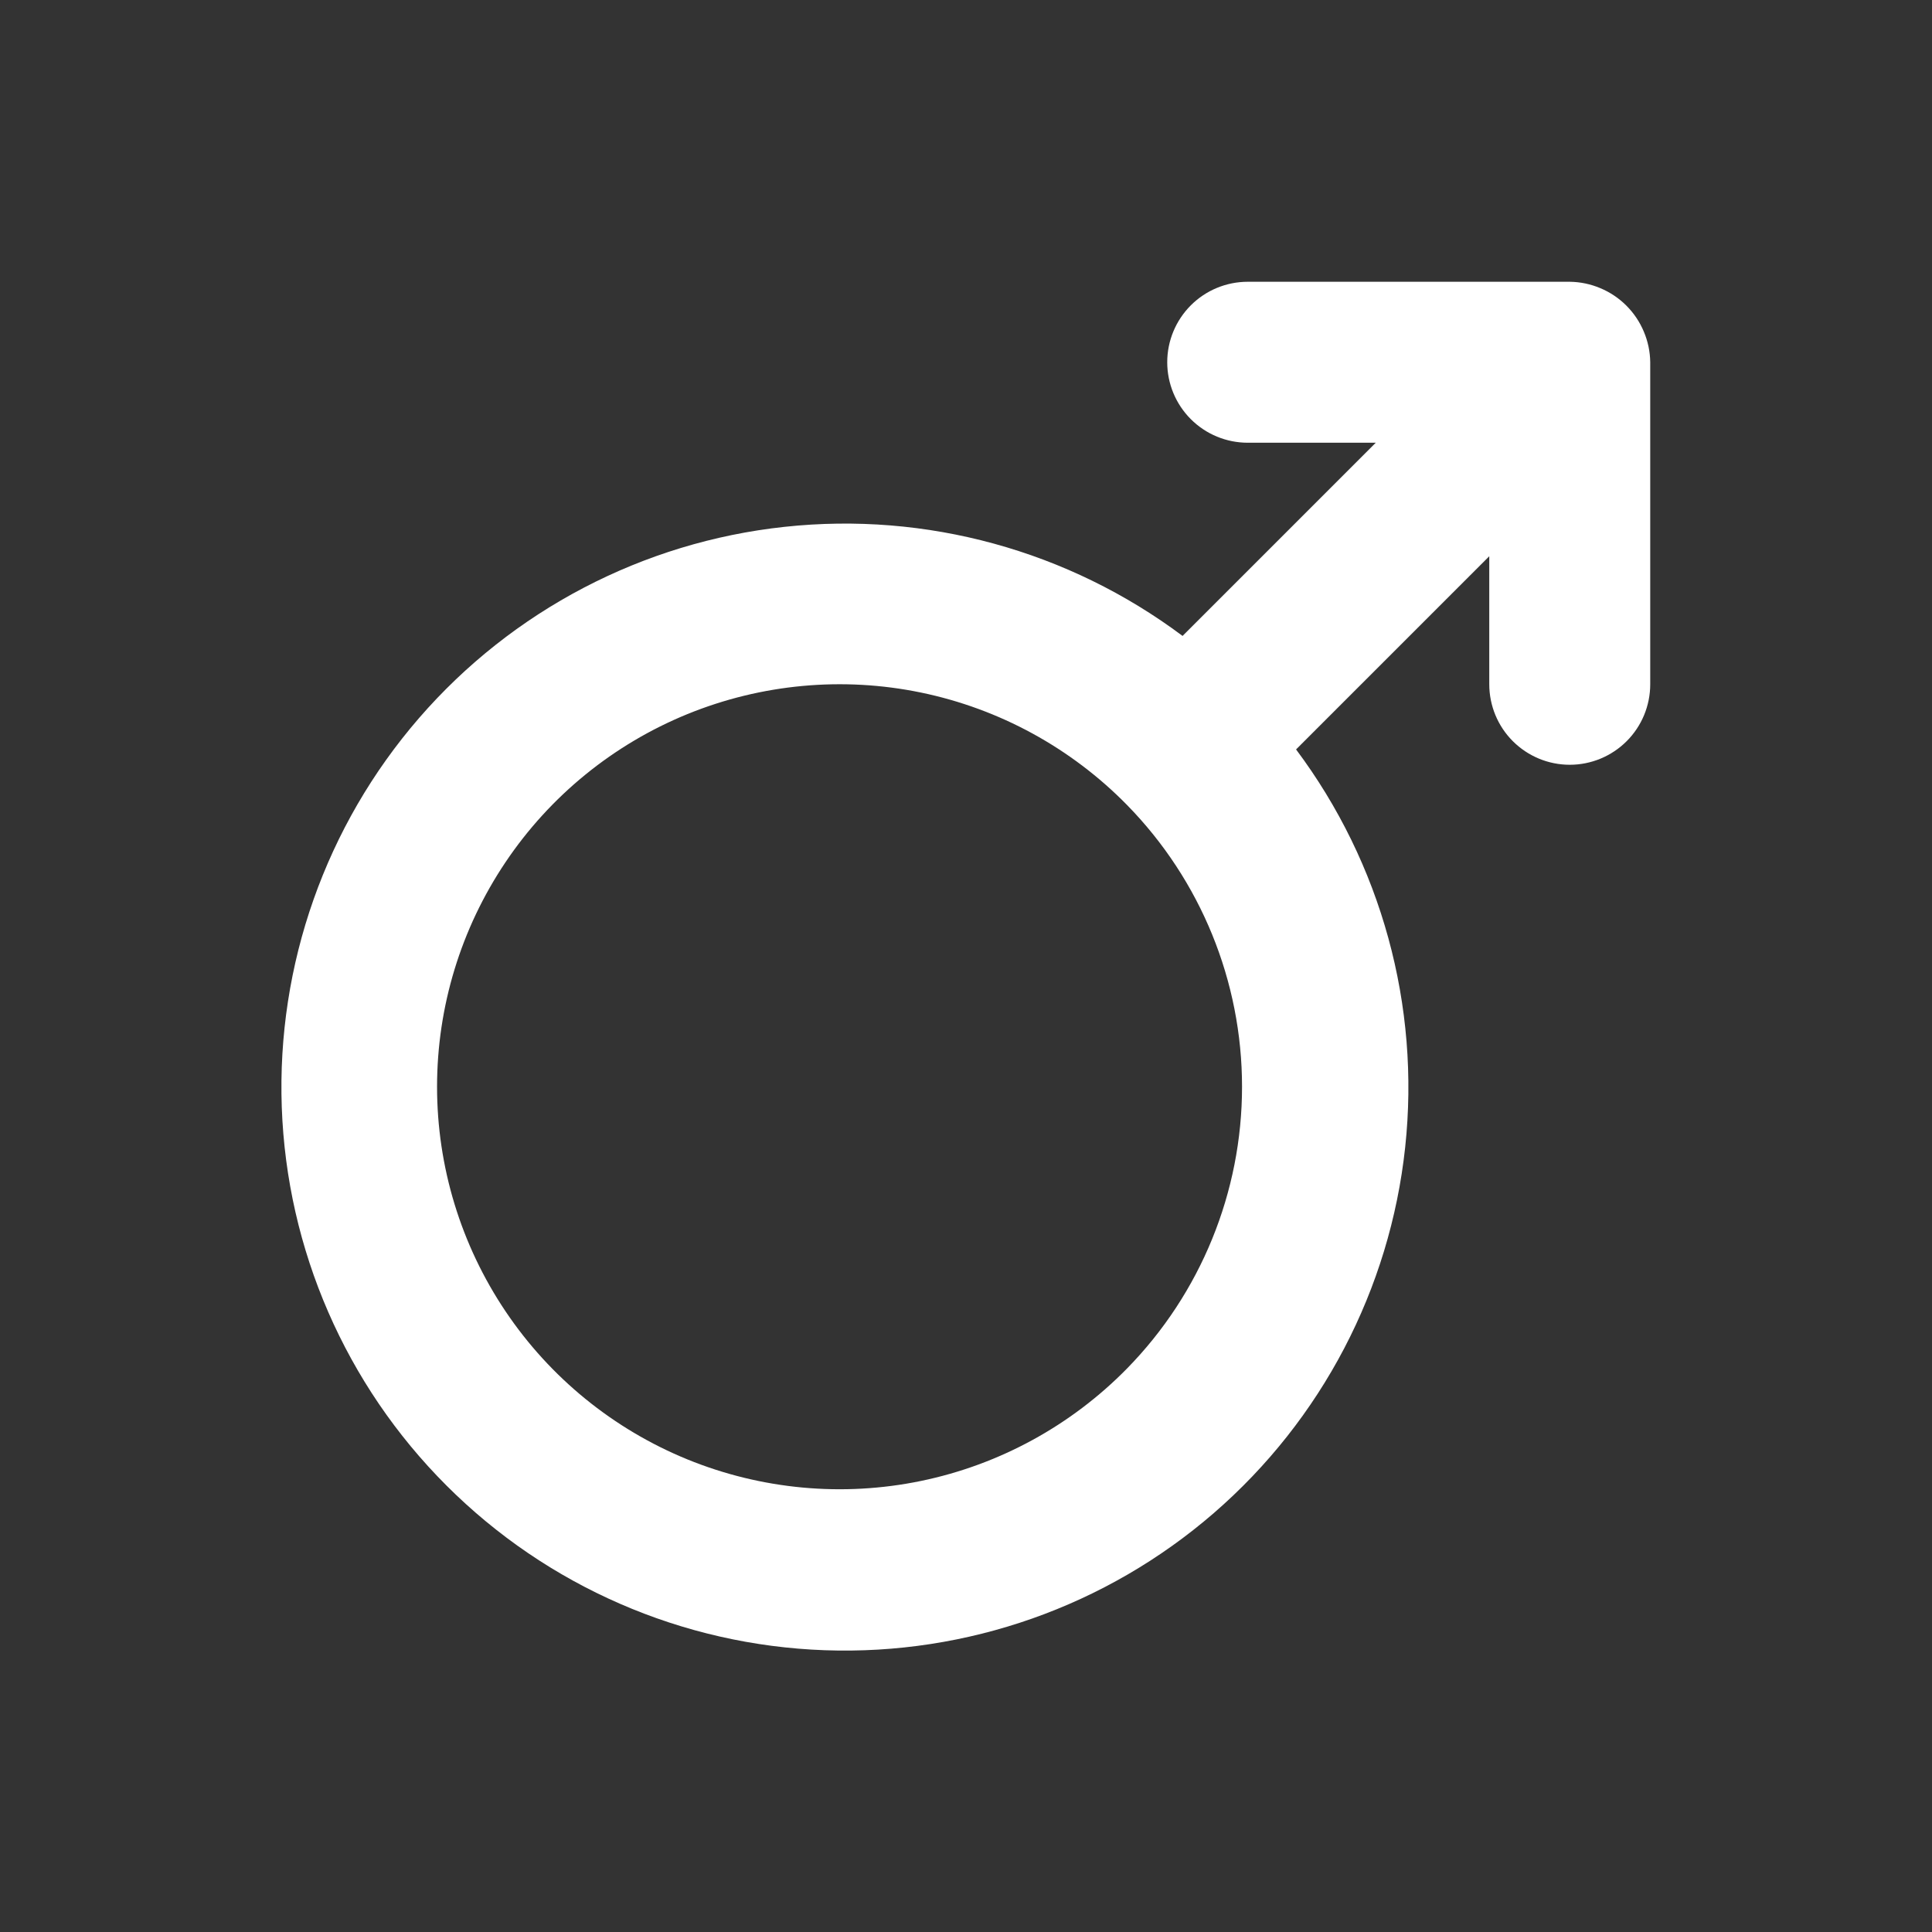 <svg width="32" height="32" viewBox="0 0 32 32" fill="none" xmlns="http://www.w3.org/2000/svg">
<rect x="0" y="0" width="32" height="32" fill="#333333" stroke="none"/>
<path d="M27.227 5.493C27.091 5.168 26.832 4.909 26.507 4.773C26.346 4.705 26.174 4.669 26 4.667H20.667C20.313 4.667 19.974 4.807 19.724 5.057C19.474 5.307 19.333 5.646 19.333 6C19.333 6.354 19.474 6.693 19.724 6.943C19.974 7.193 20.313 7.333 20.667 7.333H22.787L19.587 10.533C17.697 9.119 15.342 8.473 12.996 8.726C10.649 8.978 8.486 10.11 6.94 11.894C5.395 13.678 4.583 15.981 4.667 18.339C4.751 20.698 5.726 22.937 7.395 24.605C9.063 26.274 11.302 27.249 13.661 27.333C16.019 27.417 18.322 26.605 20.106 25.06C21.89 23.514 23.022 21.351 23.274 19.004C23.526 16.658 22.881 14.303 21.467 12.413L24.667 9.213V11.333C24.667 11.687 24.807 12.026 25.057 12.276C25.307 12.526 25.646 12.667 26 12.667C26.354 12.667 26.693 12.526 26.943 12.276C27.193 12.026 27.333 11.687 27.333 11.333V6C27.331 5.826 27.295 5.654 27.227 5.493V5.493ZM18.667 22.667C17.74 23.612 16.552 24.261 15.255 24.529C13.959 24.797 12.611 24.672 11.385 24.172C10.159 23.671 9.11 22.817 8.372 21.718C7.633 20.618 7.239 19.324 7.239 18C7.239 16.676 7.633 15.382 8.372 14.282C9.11 13.183 10.159 12.329 11.385 11.828C12.611 11.328 13.959 11.203 15.255 11.471C16.552 11.739 17.74 12.388 18.667 13.333V13.333C19.888 14.579 20.572 16.255 20.572 18C20.572 19.745 19.888 21.421 18.667 22.667V22.667Z" fill="white"/>
</svg>
